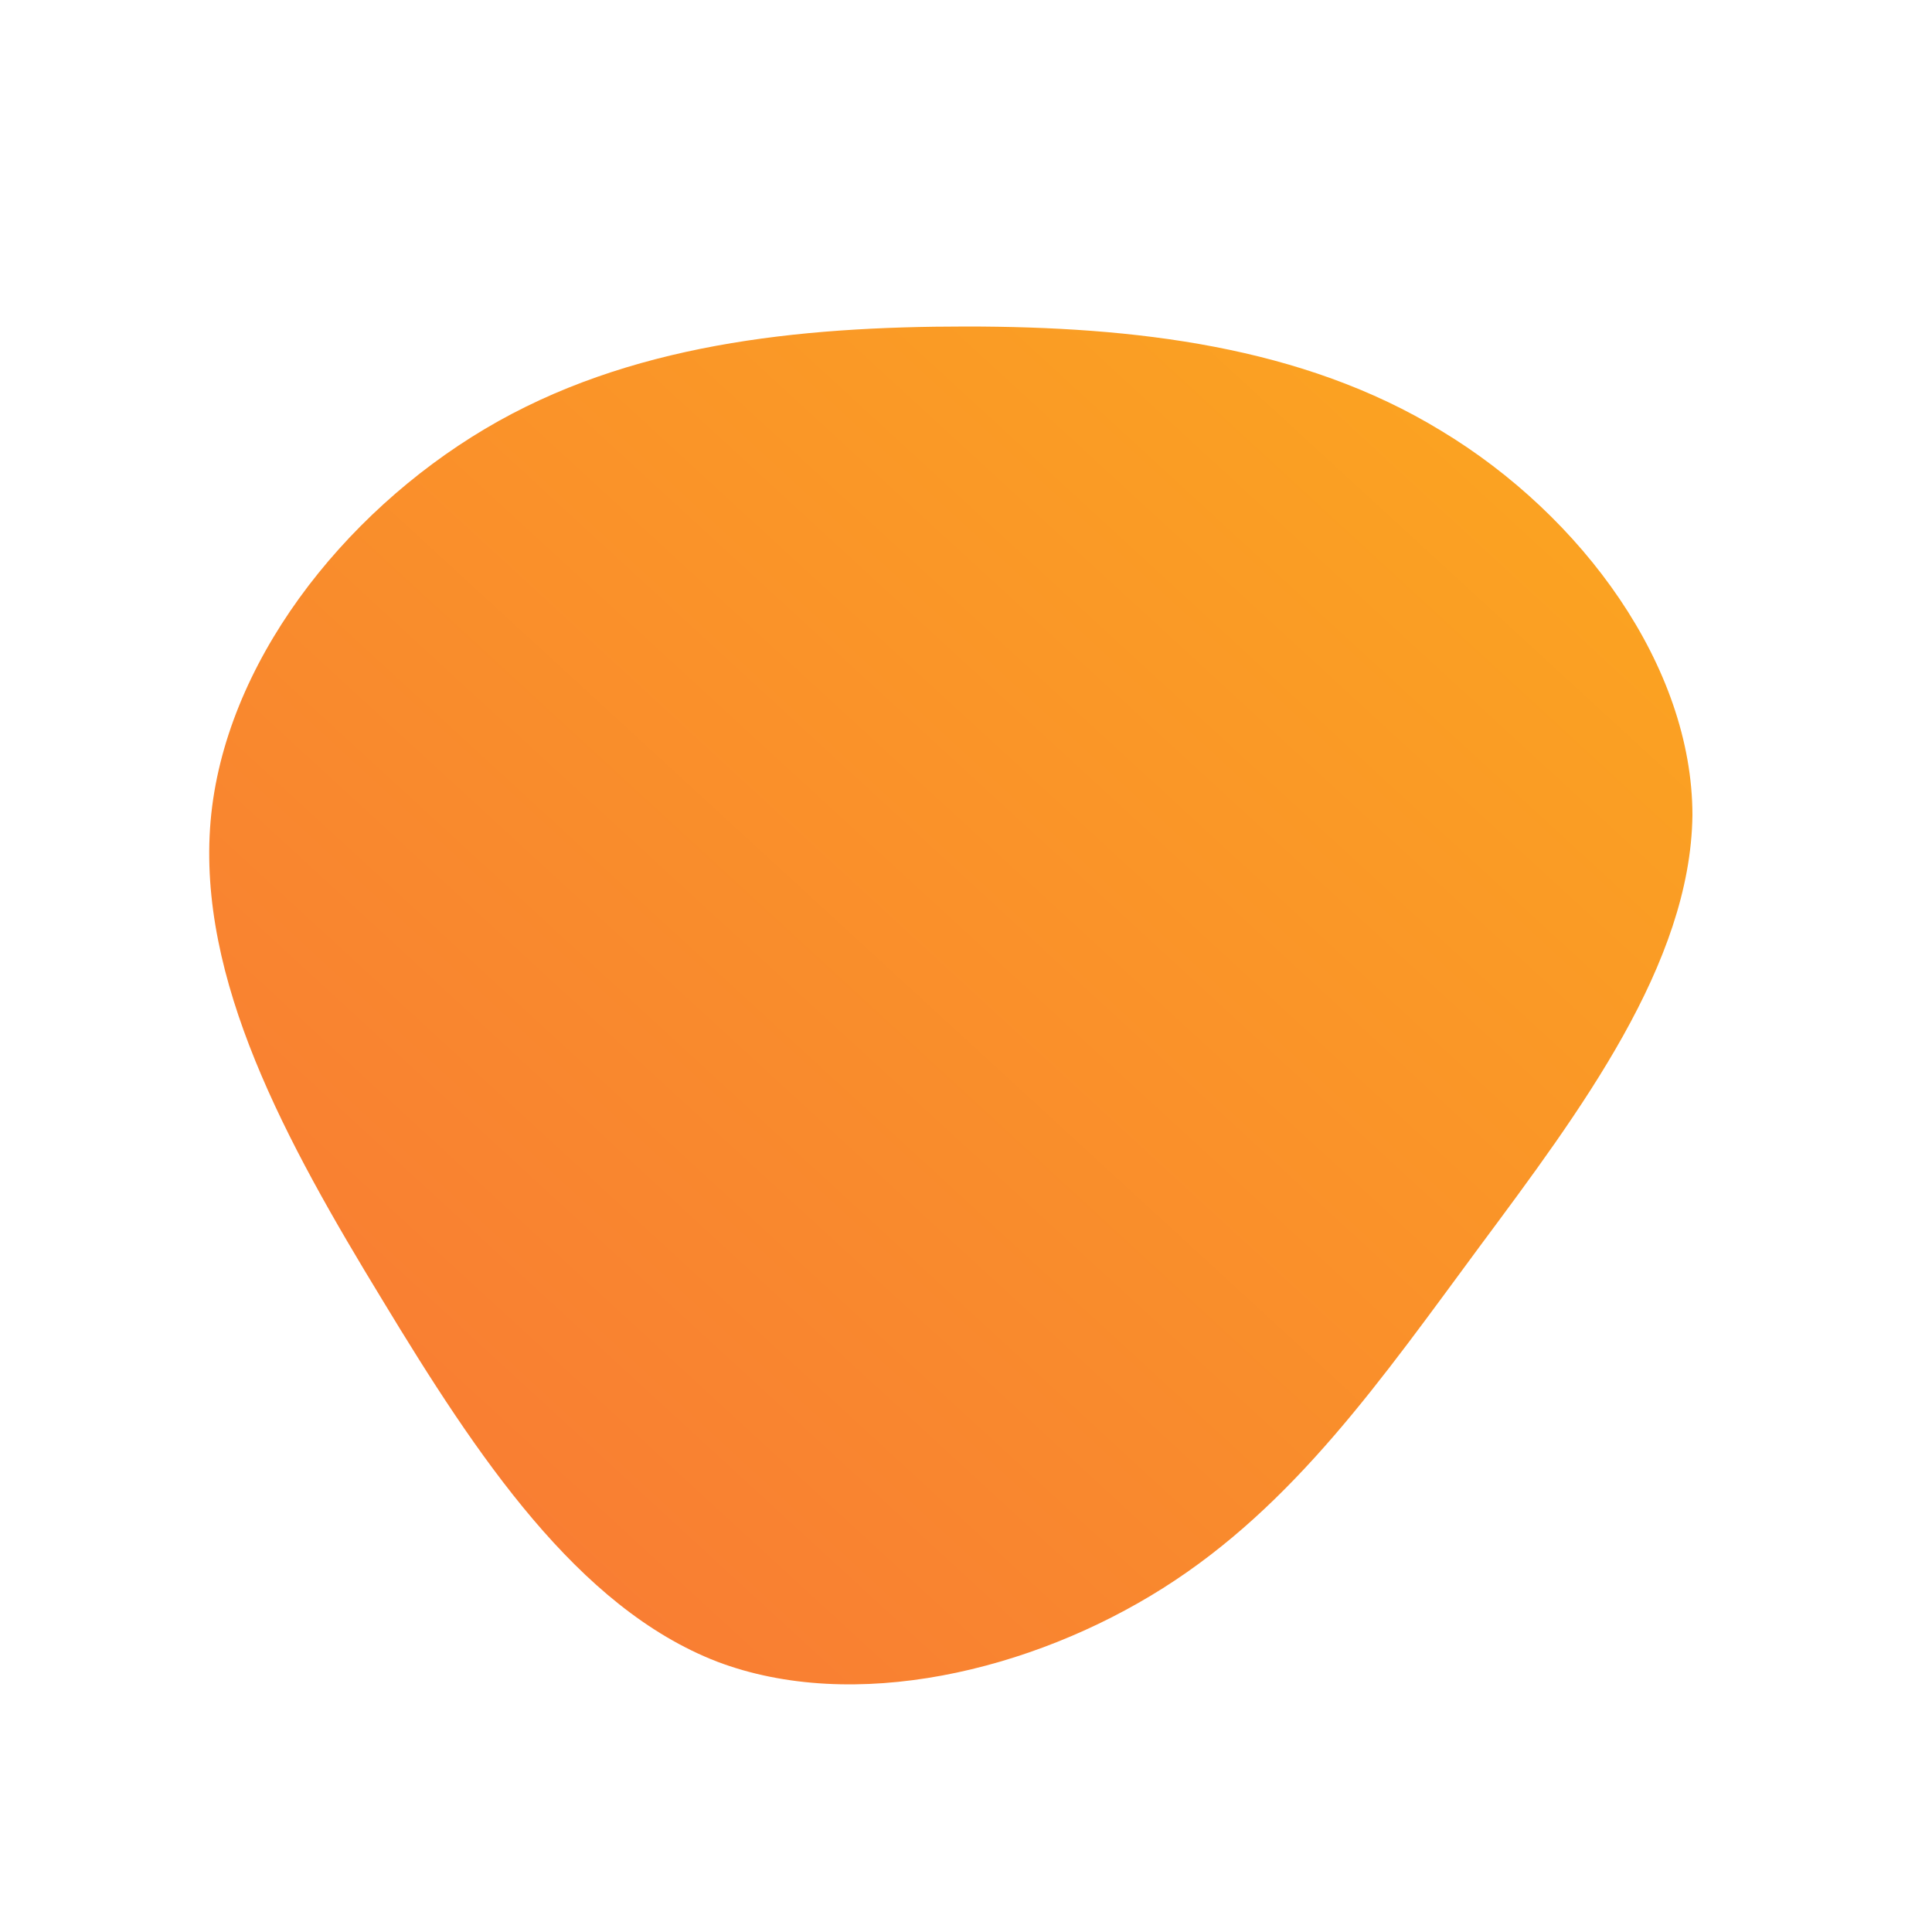 <svg id="sw-js-blob-svg" viewBox="0 0 100 100" xmlns="http://www.w3.org/2000/svg">
  <defs>
    <linearGradient id="sw-gradient" x1="0" x2="1" y1="1" y2="0">
      <stop id="stop1" stop-color="rgba(248, 117, 55, 1)" offset="0%"></stop>
      <stop id="stop2" stop-color="rgba(251, 168, 31, 1)" offset="100%"></stop>
    </linearGradient>
  </defs>
  <path fill="url(#sw-gradient)"
    d="M24.6,-27.7C31.9,-23.3,37.6,-15.5,37.6,-7.8C37.5,-0.1,31.8,7.5,26.6,14.5C21.5,21.4,17,27.9,10.2,32.2C3.4,36.5,-5.8,38.7,-12.9,36C-20.1,33.2,-25.3,25.4,-30.2,17.3C-35.2,9.1,-39.8,0.7,-39.1,-7.5C-38.4,-15.6,-32.3,-23.4,-24.9,-27.8C-17.5,-32.2,-8.7,-33.1,0,-33.1C8.7,-33.1,17.4,-32.1,24.6,-27.7Z"
    width="100%" height="100%" transform="translate(50 50)" stroke-width="0" style="transition: all 0.3s ease 0s;">
  </path>
</svg>